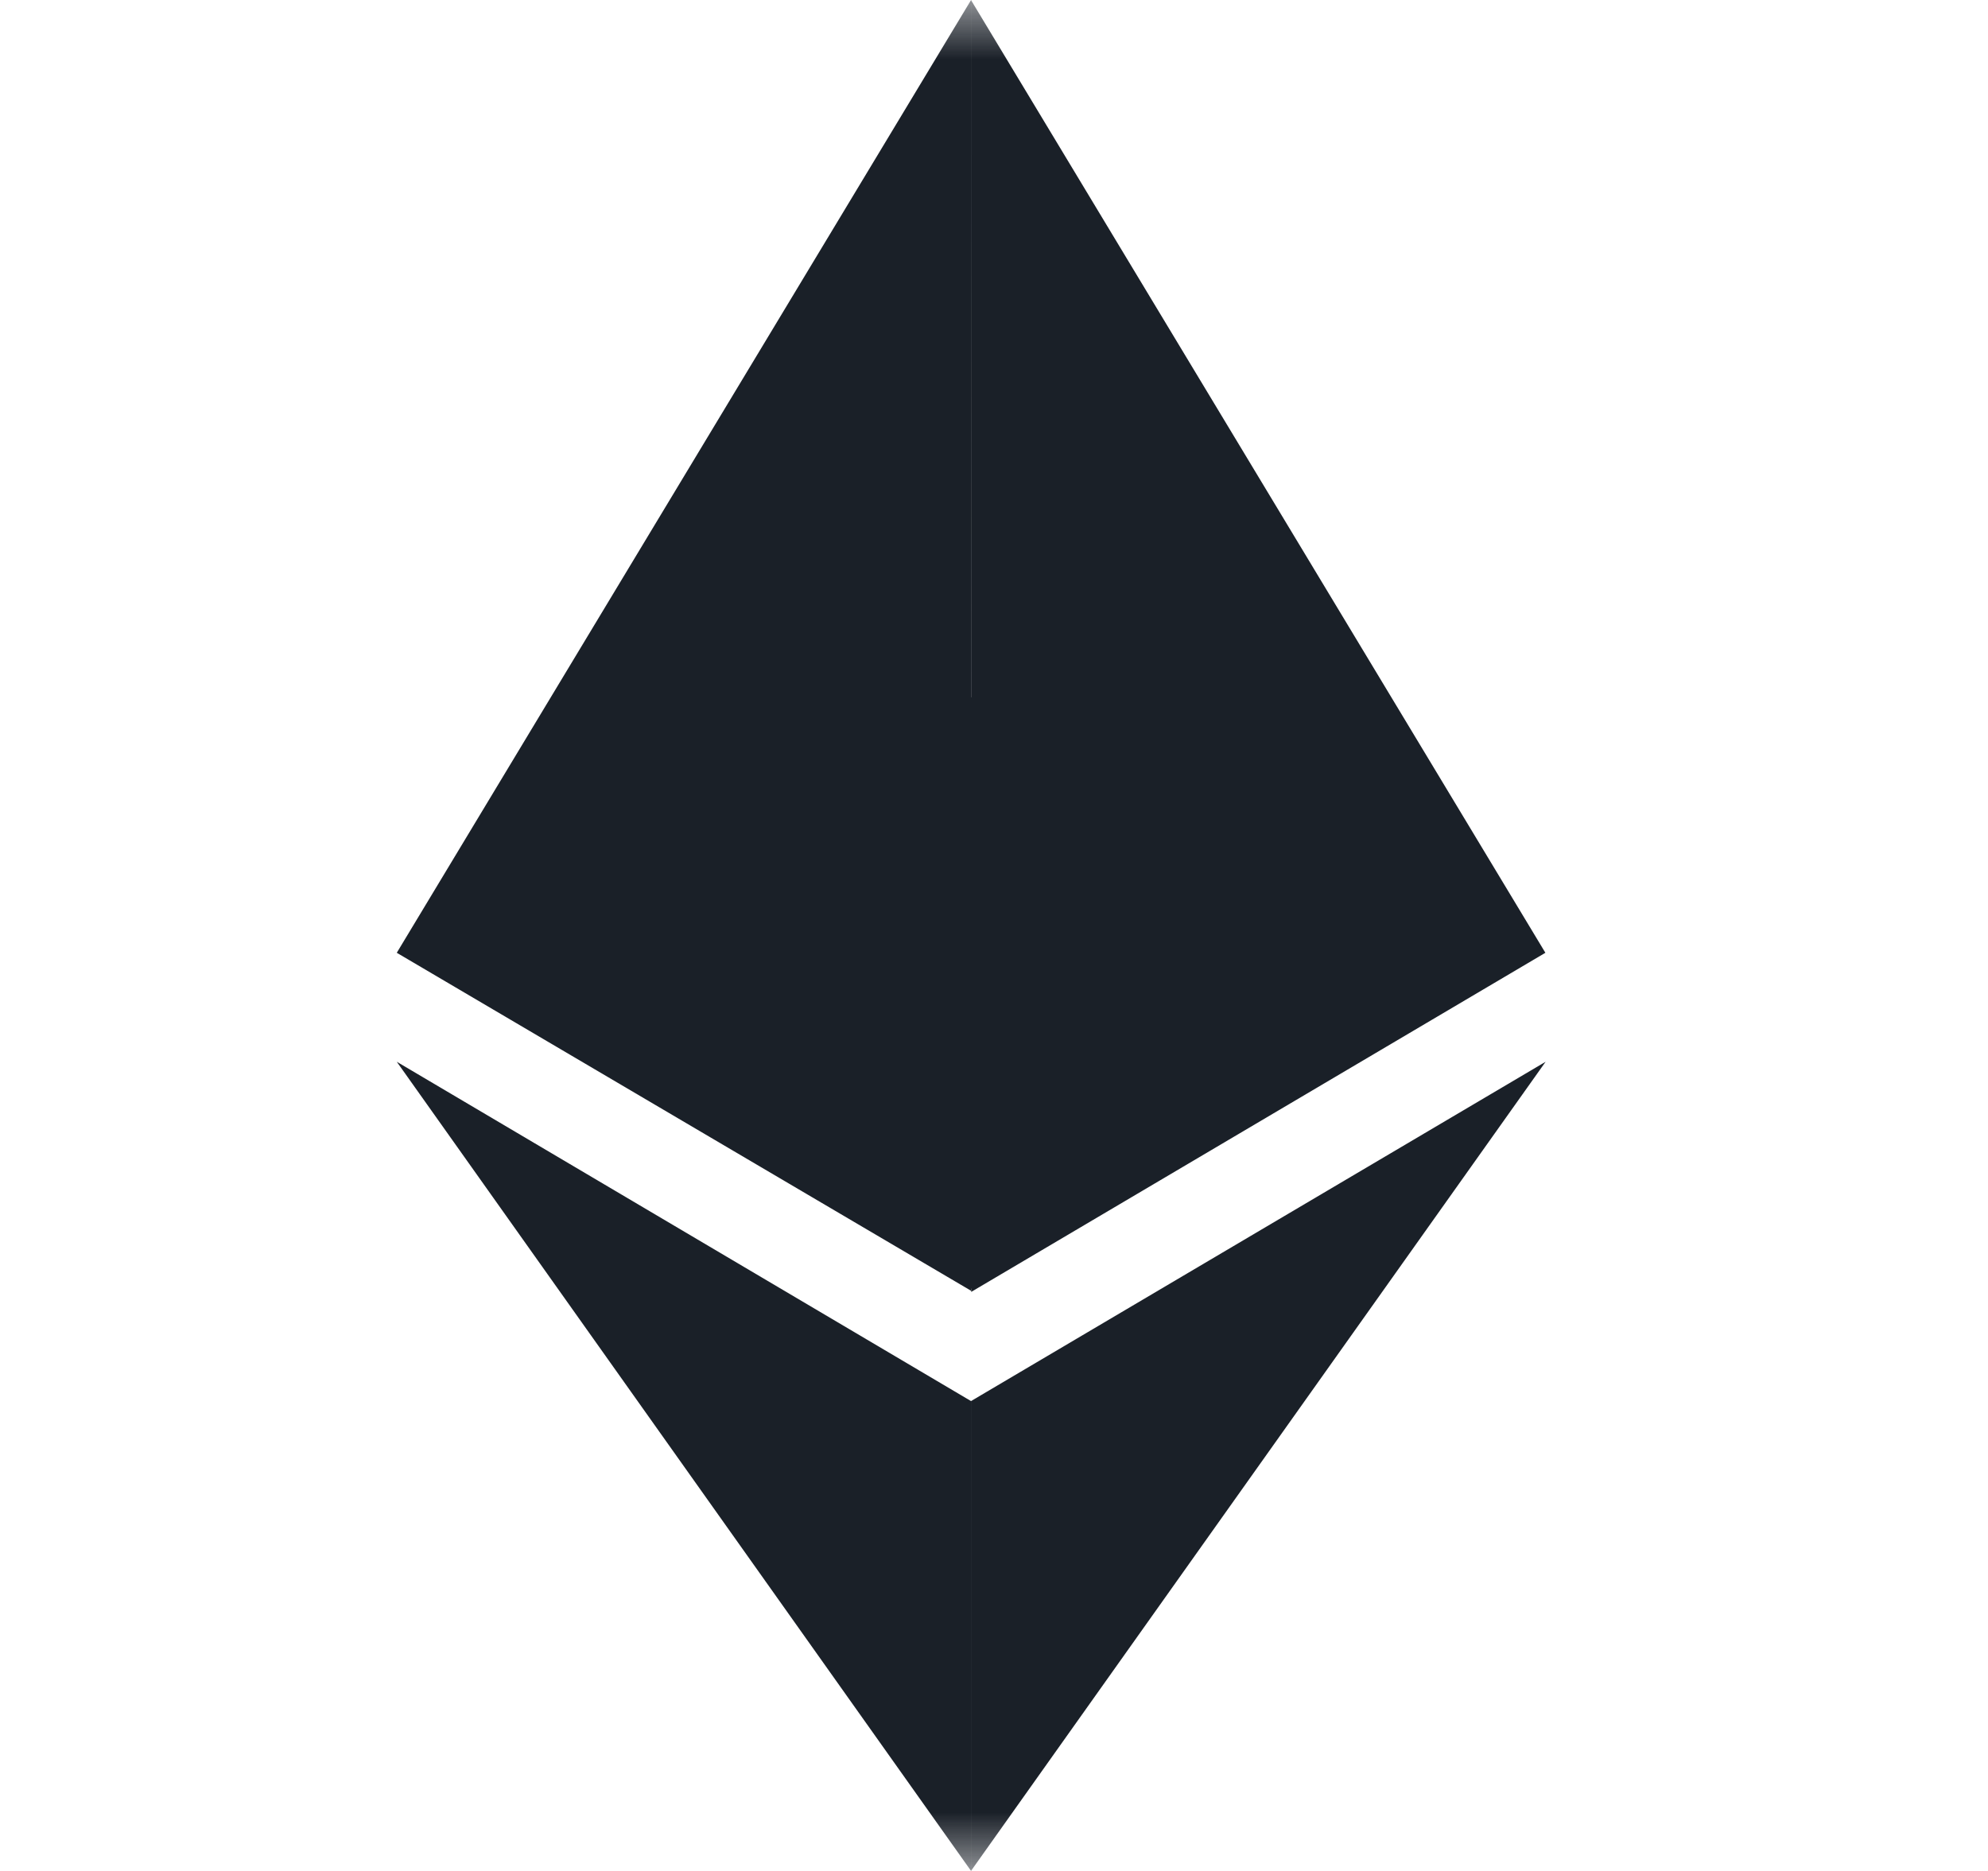 <svg width="17" height="16" viewBox="0 0 17 16" fill="none" xmlns="http://www.w3.org/2000/svg">
<g clip-path="url(#clip0_942_3107)">
<mask id="mask0_942_3107" style="mask-type:luminance" maskUnits="userSpaceOnUse" x="0" y="0" width="17" height="16">
<path d="M16.06 0H0.06V16H16.06V0Z" fill="white"/>
</mask>
<g mask="url(#mask0_942_3107)">
<path fill-rule="evenodd" clip-rule="evenodd" d="M8.305 5.963L13.172 8.156L8.305 11.021L3.438 8.146L8.305 5.963Z" fill="#1A2028"/>
<path d="M13.215 8.148L8.303 0L8.305 11.048L13.215 8.148Z" fill="#1A2028"/>
<path d="M8.304 0L3.393 8.148L8.305 11.039L8.304 0Z" fill="#1A2028"/>
<path d="M8.303 11.982V16L13.217 9.08L8.303 11.982Z" fill="#1A2028"/>
<path d="M3.393 9.08L8.304 16V11.982L3.393 9.08Z" fill="#1A2028"/>
</g>
</g>
<defs>
<clipPath id="clip0_942_3107">
<rect width="16" height="16" fill="white" transform="translate(0.06)"/>
</clipPath>
</defs>
</svg>

